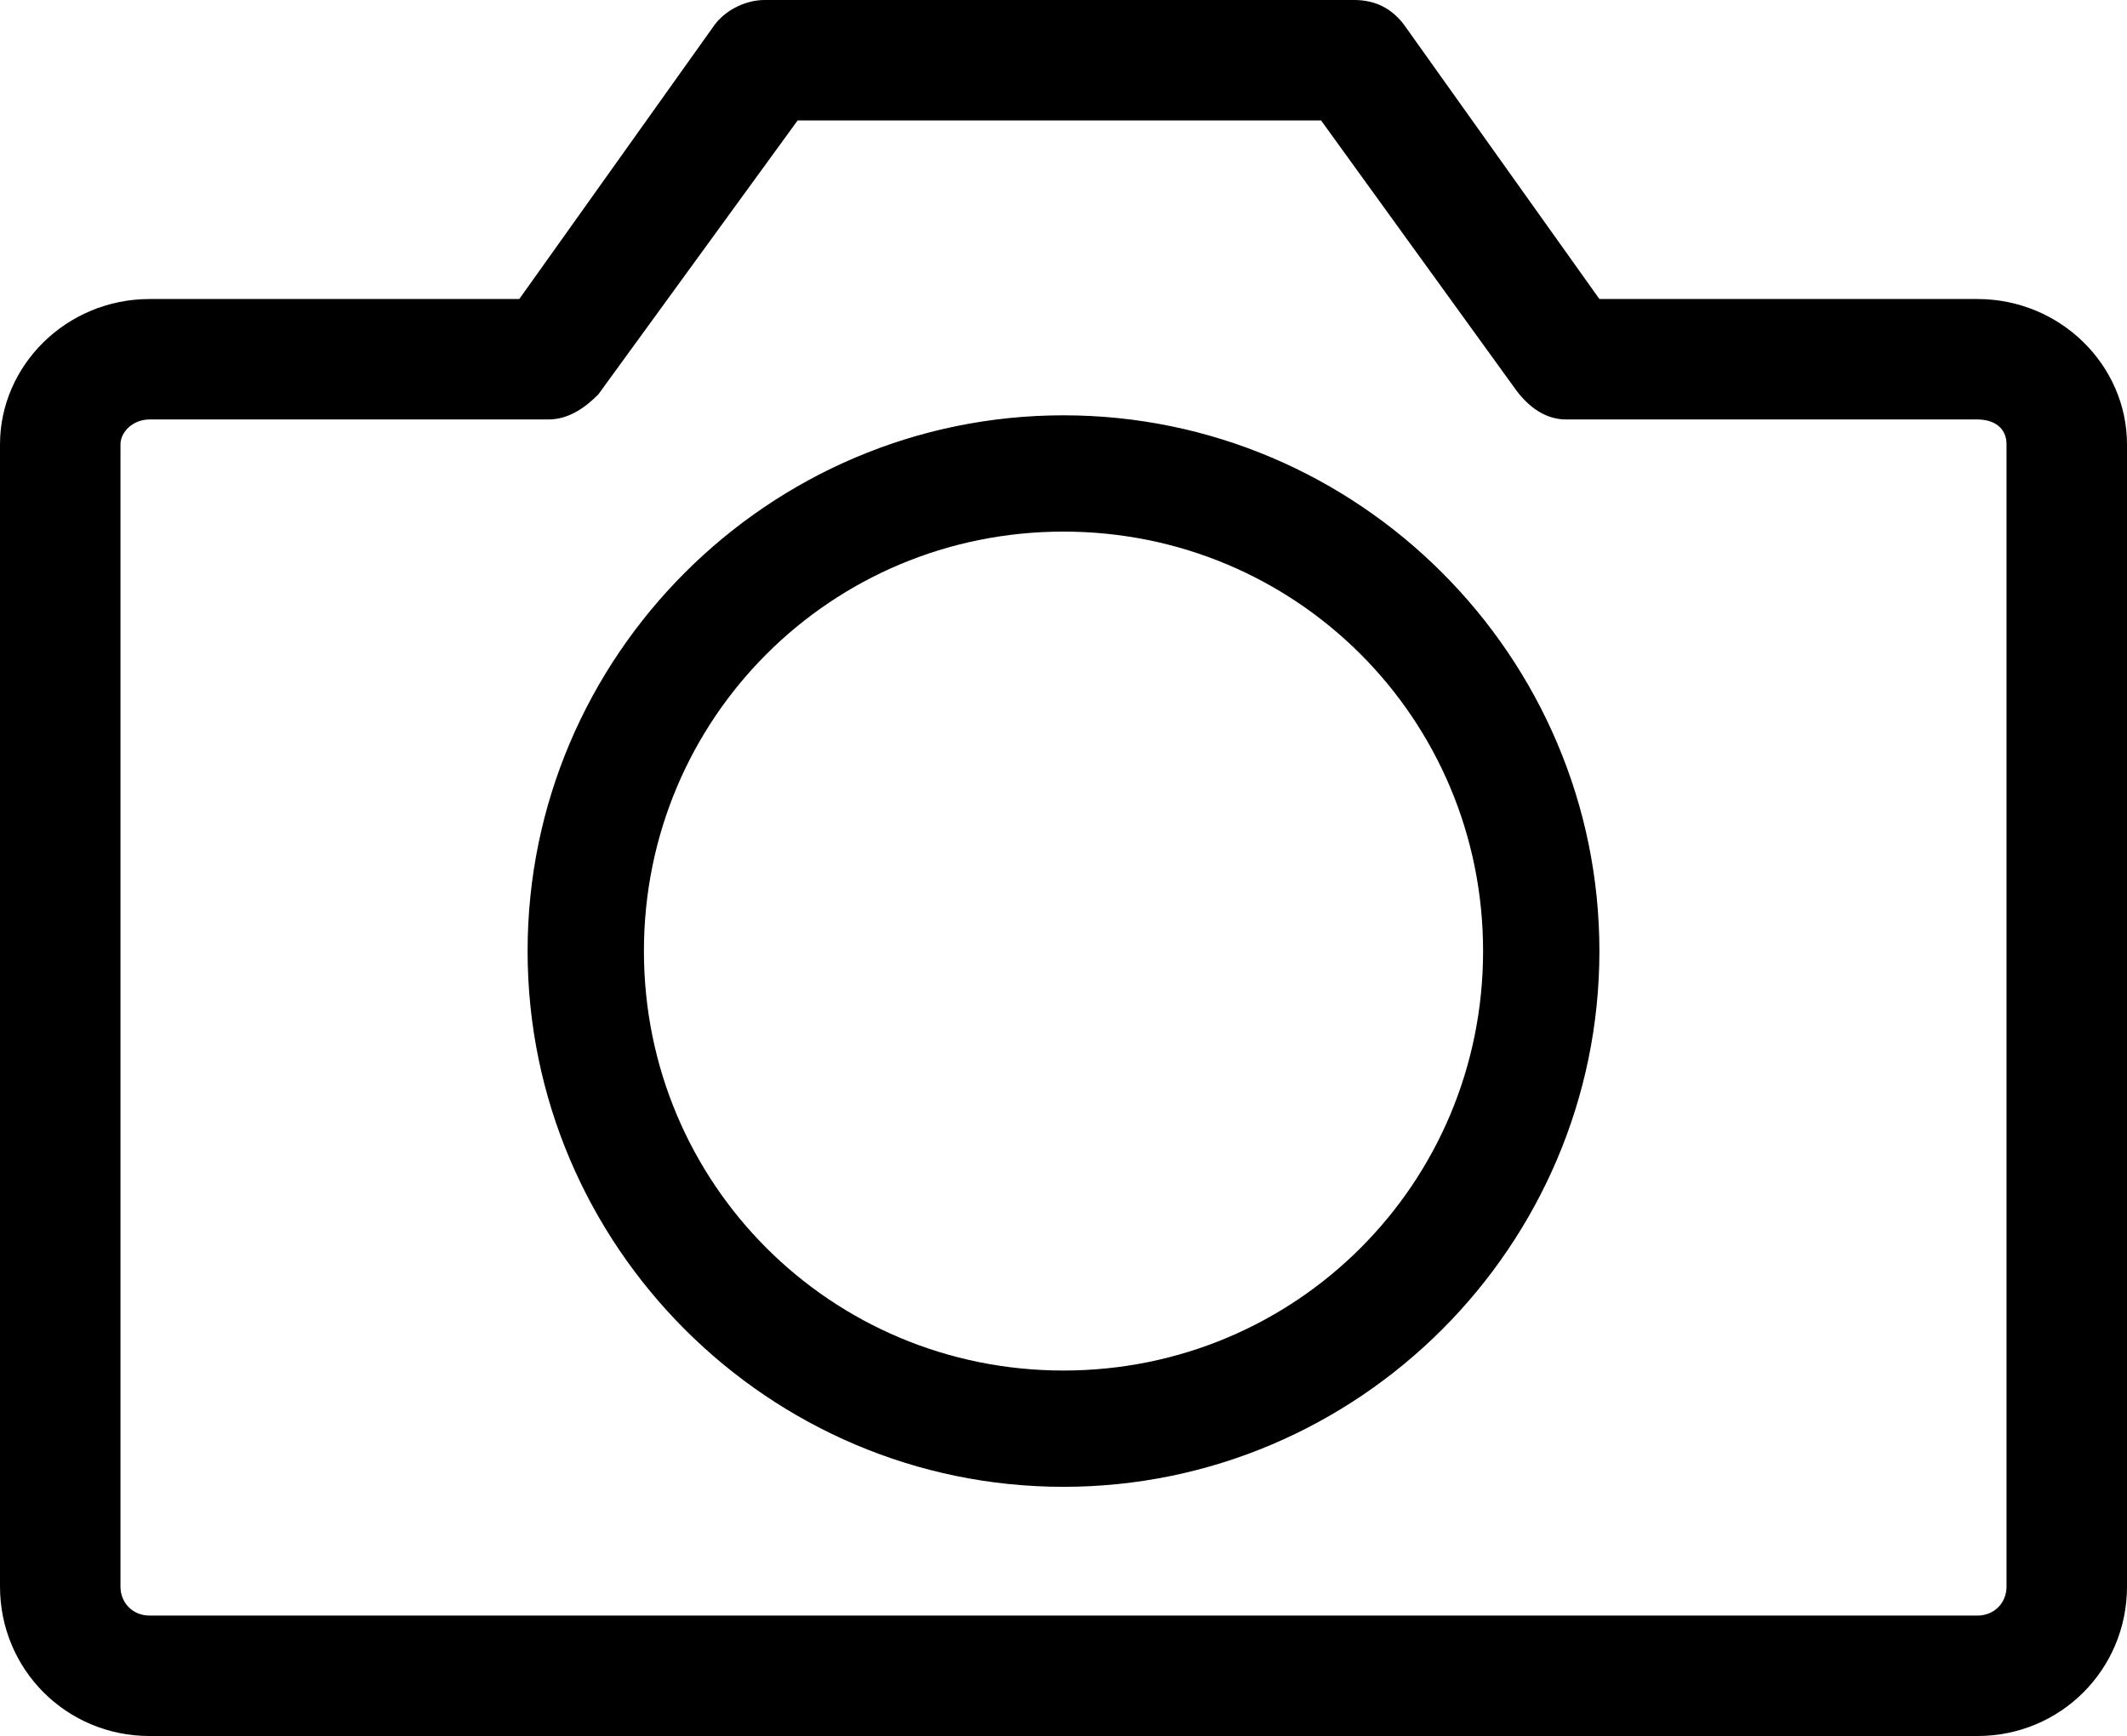 <?xml version="1.0" encoding="UTF-8" standalone="no"?>
<svg width="512px" height="418px" viewBox="0 0 512 418" version="1.1" xmlns="http://www.w3.org/2000/svg" xmlns:xlink="http://www.w3.org/1999/xlink">
    <!-- Generator: Sketch 3.8.3 (29802) - http://www.bohemiancoding.com/sketch -->
    <title>icon-photos-icon</title>
    <desc>Created with Sketch.</desc>
    <defs></defs>
    <g id="Page-1" stroke="none" stroke-width="1" fill="none" fill-rule="evenodd">
        <g id="icon-photos-icon" fill="#000000">
            <path d="M512,107 C512,88 496,72 476,72 L385,72 L338,6 C335,2 331,0 326,0 L184,0 C180,0 175,2 172,6 L125,72 L36,72 C16,72 0,88 0,107 L0,382 C0,402 16,418 36,418 L476,418 C496,418 512,402 512,382 L512,107 Z M476,389 L36,389 C32,389 29,386 29,382 L29,107 C29,104 32,101 36,101 L132,101 C137,101 141,98 144,95 L192,29 L318,29 L365,94 C368,98 372,101 377,101 L476,101 C480,101 483,103 483,107 L483,382 C483,386 480,389 476,389 L476,389 Z M256,358 C327,358 385,300 385,229 C385,158 327,100 256,100 C185,100 127,158 127,229 C127,300 185,358 256,358 L256,358 Z M256,128 C312,128 357,173 357,229 C357,285 312,330 256,330 C200,330 155,285 155,229 C155,173 200,128 256,128 L256,128 Z" id="Shape"></path>
        </g>
    </g>
</svg>